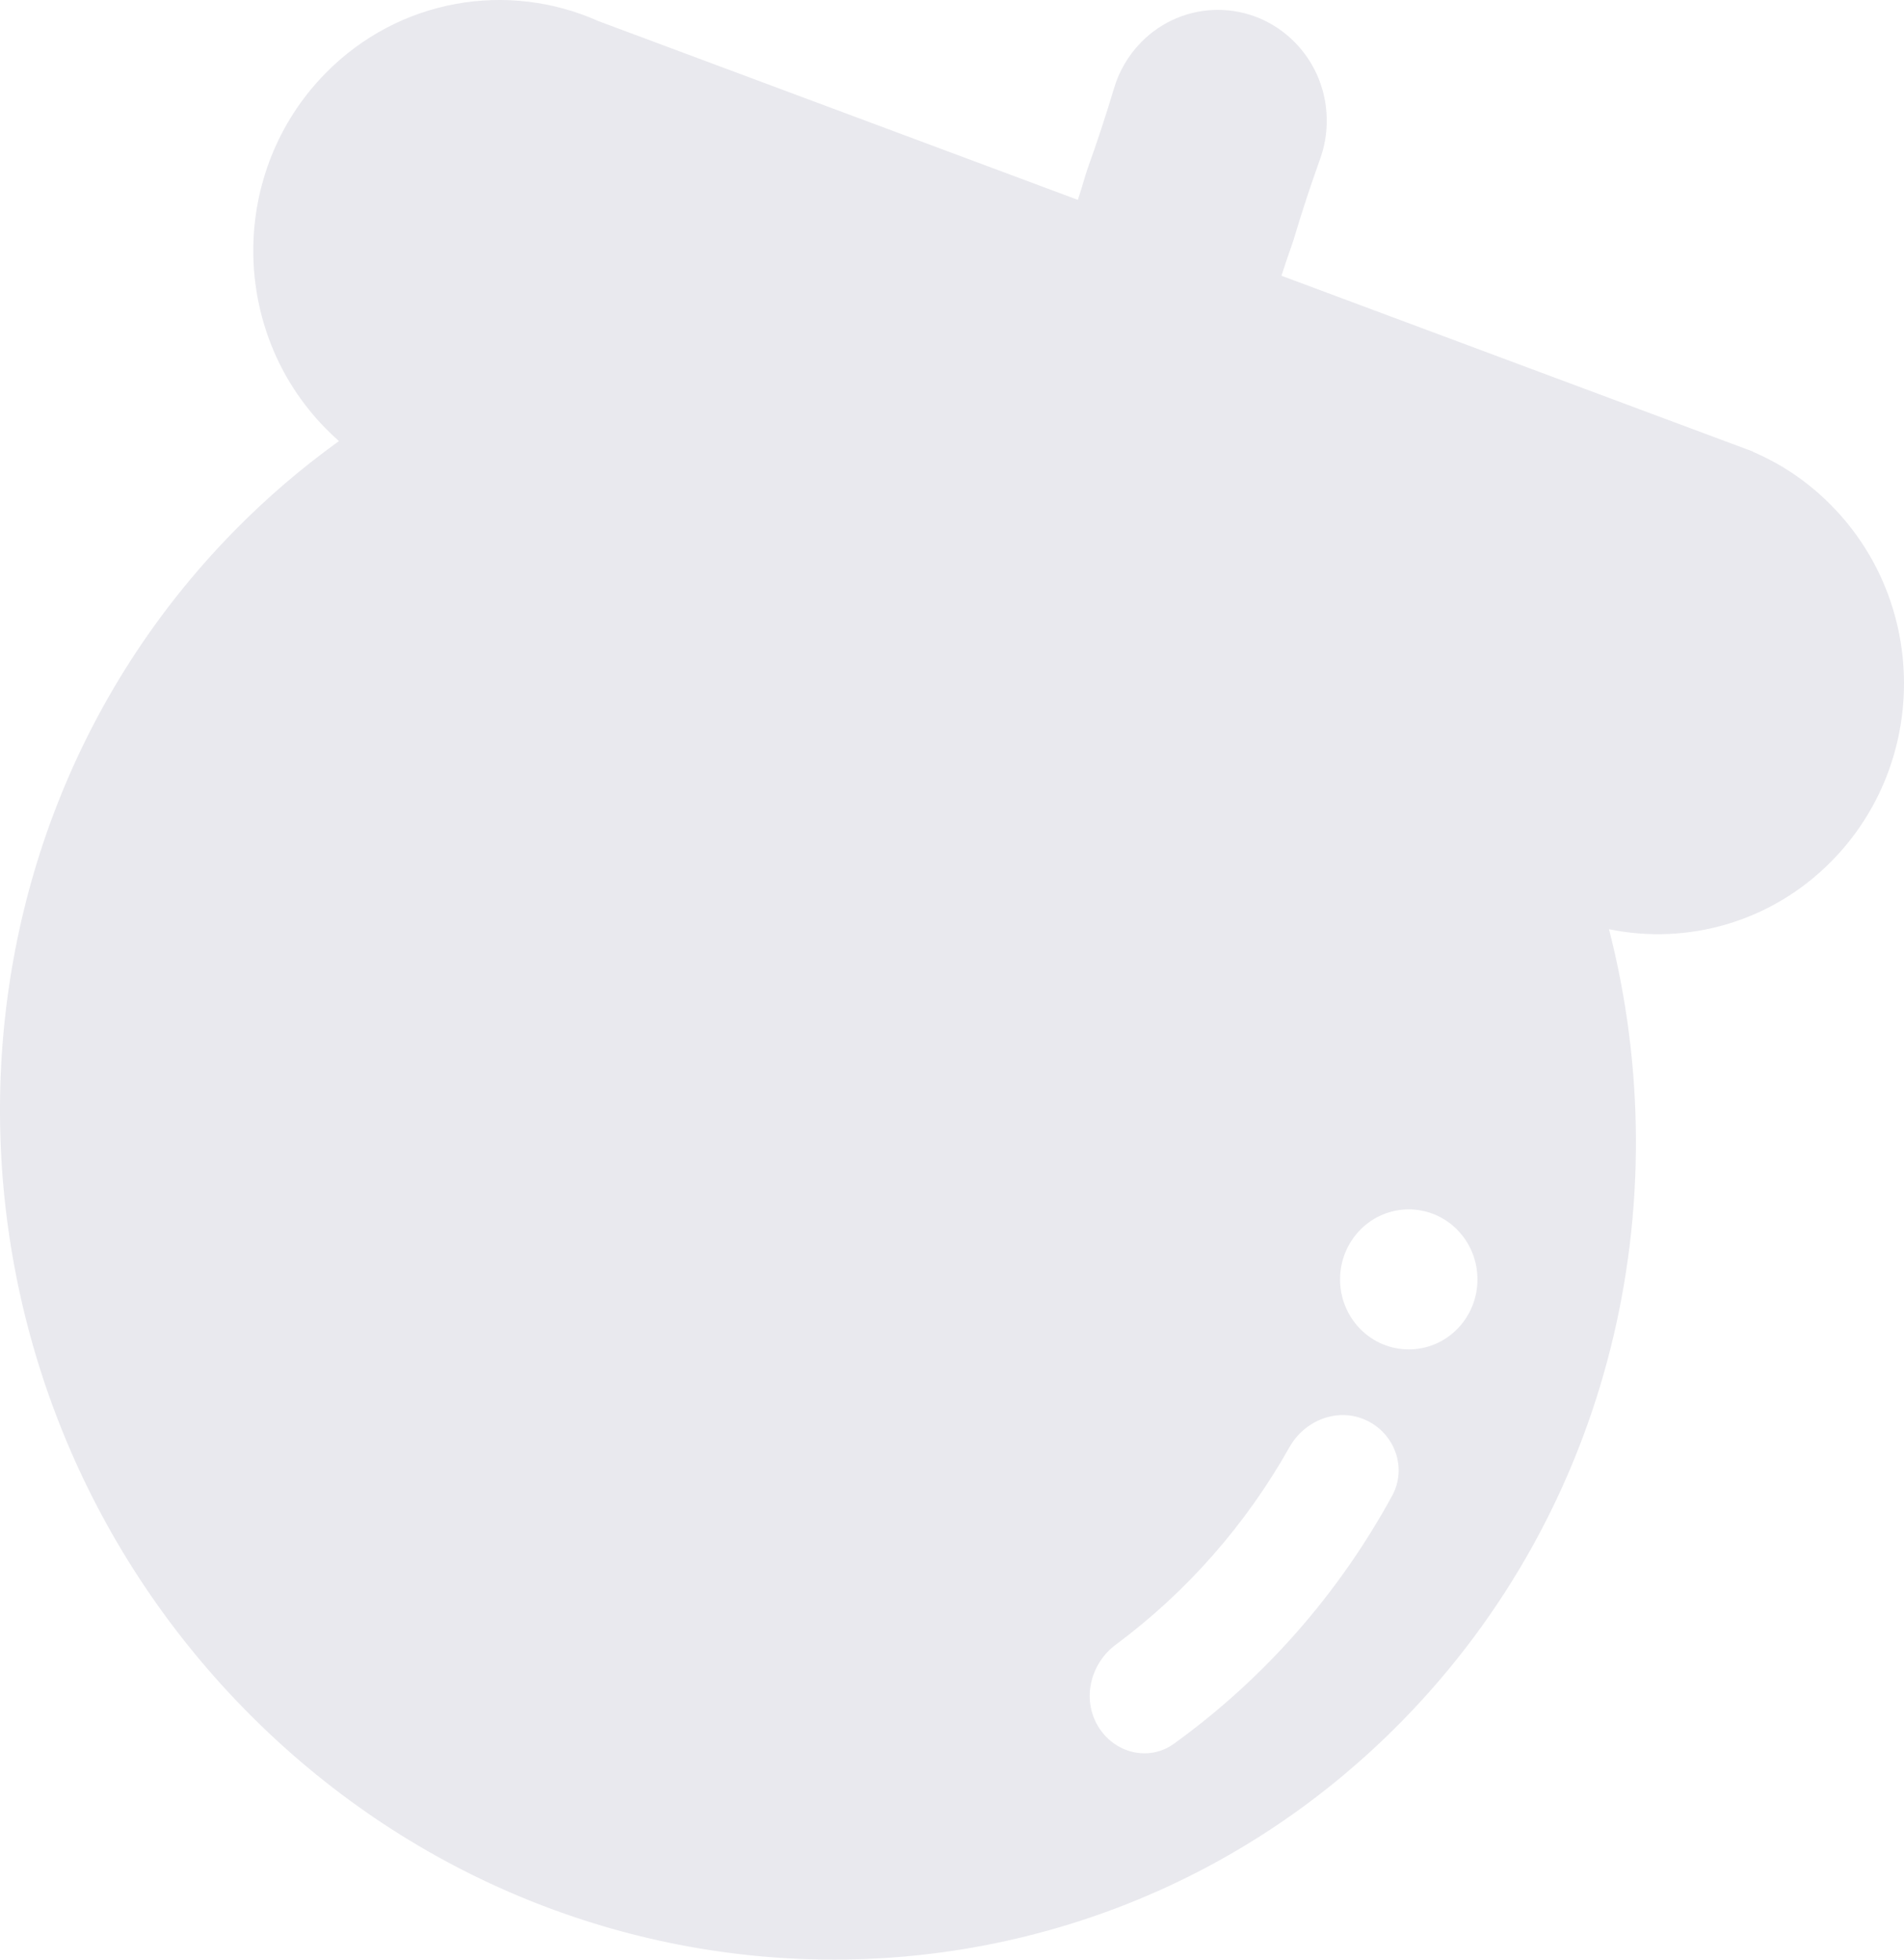 <svg width="34" height="35" viewBox="0 0 34 35" fill="none" xmlns="http://www.w3.org/2000/svg">
<path fill-rule="evenodd" clip-rule="evenodd" d="M31.305 8.068C31.305 8.069 31.305 8.07 31.306 8.071C31.817 8.29 32.295 8.611 32.71 9.035C34.429 10.786 34.43 13.624 32.713 15.374C31.632 16.476 30.127 16.883 28.732 16.596C29.996 21.522 28.77 26.934 25.034 30.741C19.385 36.498 10.137 36.407 4.378 30.538C-1.381 24.669 -1.47 15.244 4.179 9.487C4.767 8.887 5.395 8.351 6.053 7.878C5.971 7.806 5.891 7.73 5.813 7.65C4.094 5.899 4.093 3.061 5.81 1.311C7.128 -0.032 9.075 -0.343 10.686 0.377L19.248 3.57C19.296 3.421 19.342 3.272 19.385 3.123C19.396 3.086 19.408 3.049 19.421 3.012C19.589 2.546 19.751 2.053 19.893 1.578C19.982 1.277 20.144 0.993 20.377 0.755C21.135 -0.017 22.364 -0.016 23.123 0.757C23.675 1.319 23.826 2.136 23.574 2.837C23.407 3.304 23.244 3.796 23.103 4.272C23.093 4.305 23.082 4.338 23.07 4.371C23.006 4.554 22.943 4.739 22.883 4.925L31.037 7.966C31.087 7.984 31.138 8.002 31.188 8.022L31.304 8.065C31.305 8.066 31.305 8.067 31.305 8.068ZM24.289 21.966C23.81 22.455 23.81 23.246 24.289 23.735C24.768 24.223 25.545 24.223 26.024 23.735C26.503 23.246 26.503 22.455 26.024 21.966C25.545 21.478 24.768 21.478 24.289 21.966ZM24.861 26.712C25.131 26.217 24.906 25.605 24.4 25.368C23.895 25.131 23.3 25.359 23.024 25.851C22.245 27.235 21.189 28.436 19.924 29.375C19.475 29.709 19.317 30.337 19.603 30.823C19.889 31.31 20.509 31.471 20.963 31.144C22.572 29.983 23.904 28.469 24.861 26.712Z" fill="#E9E9EE"/>
</svg>
